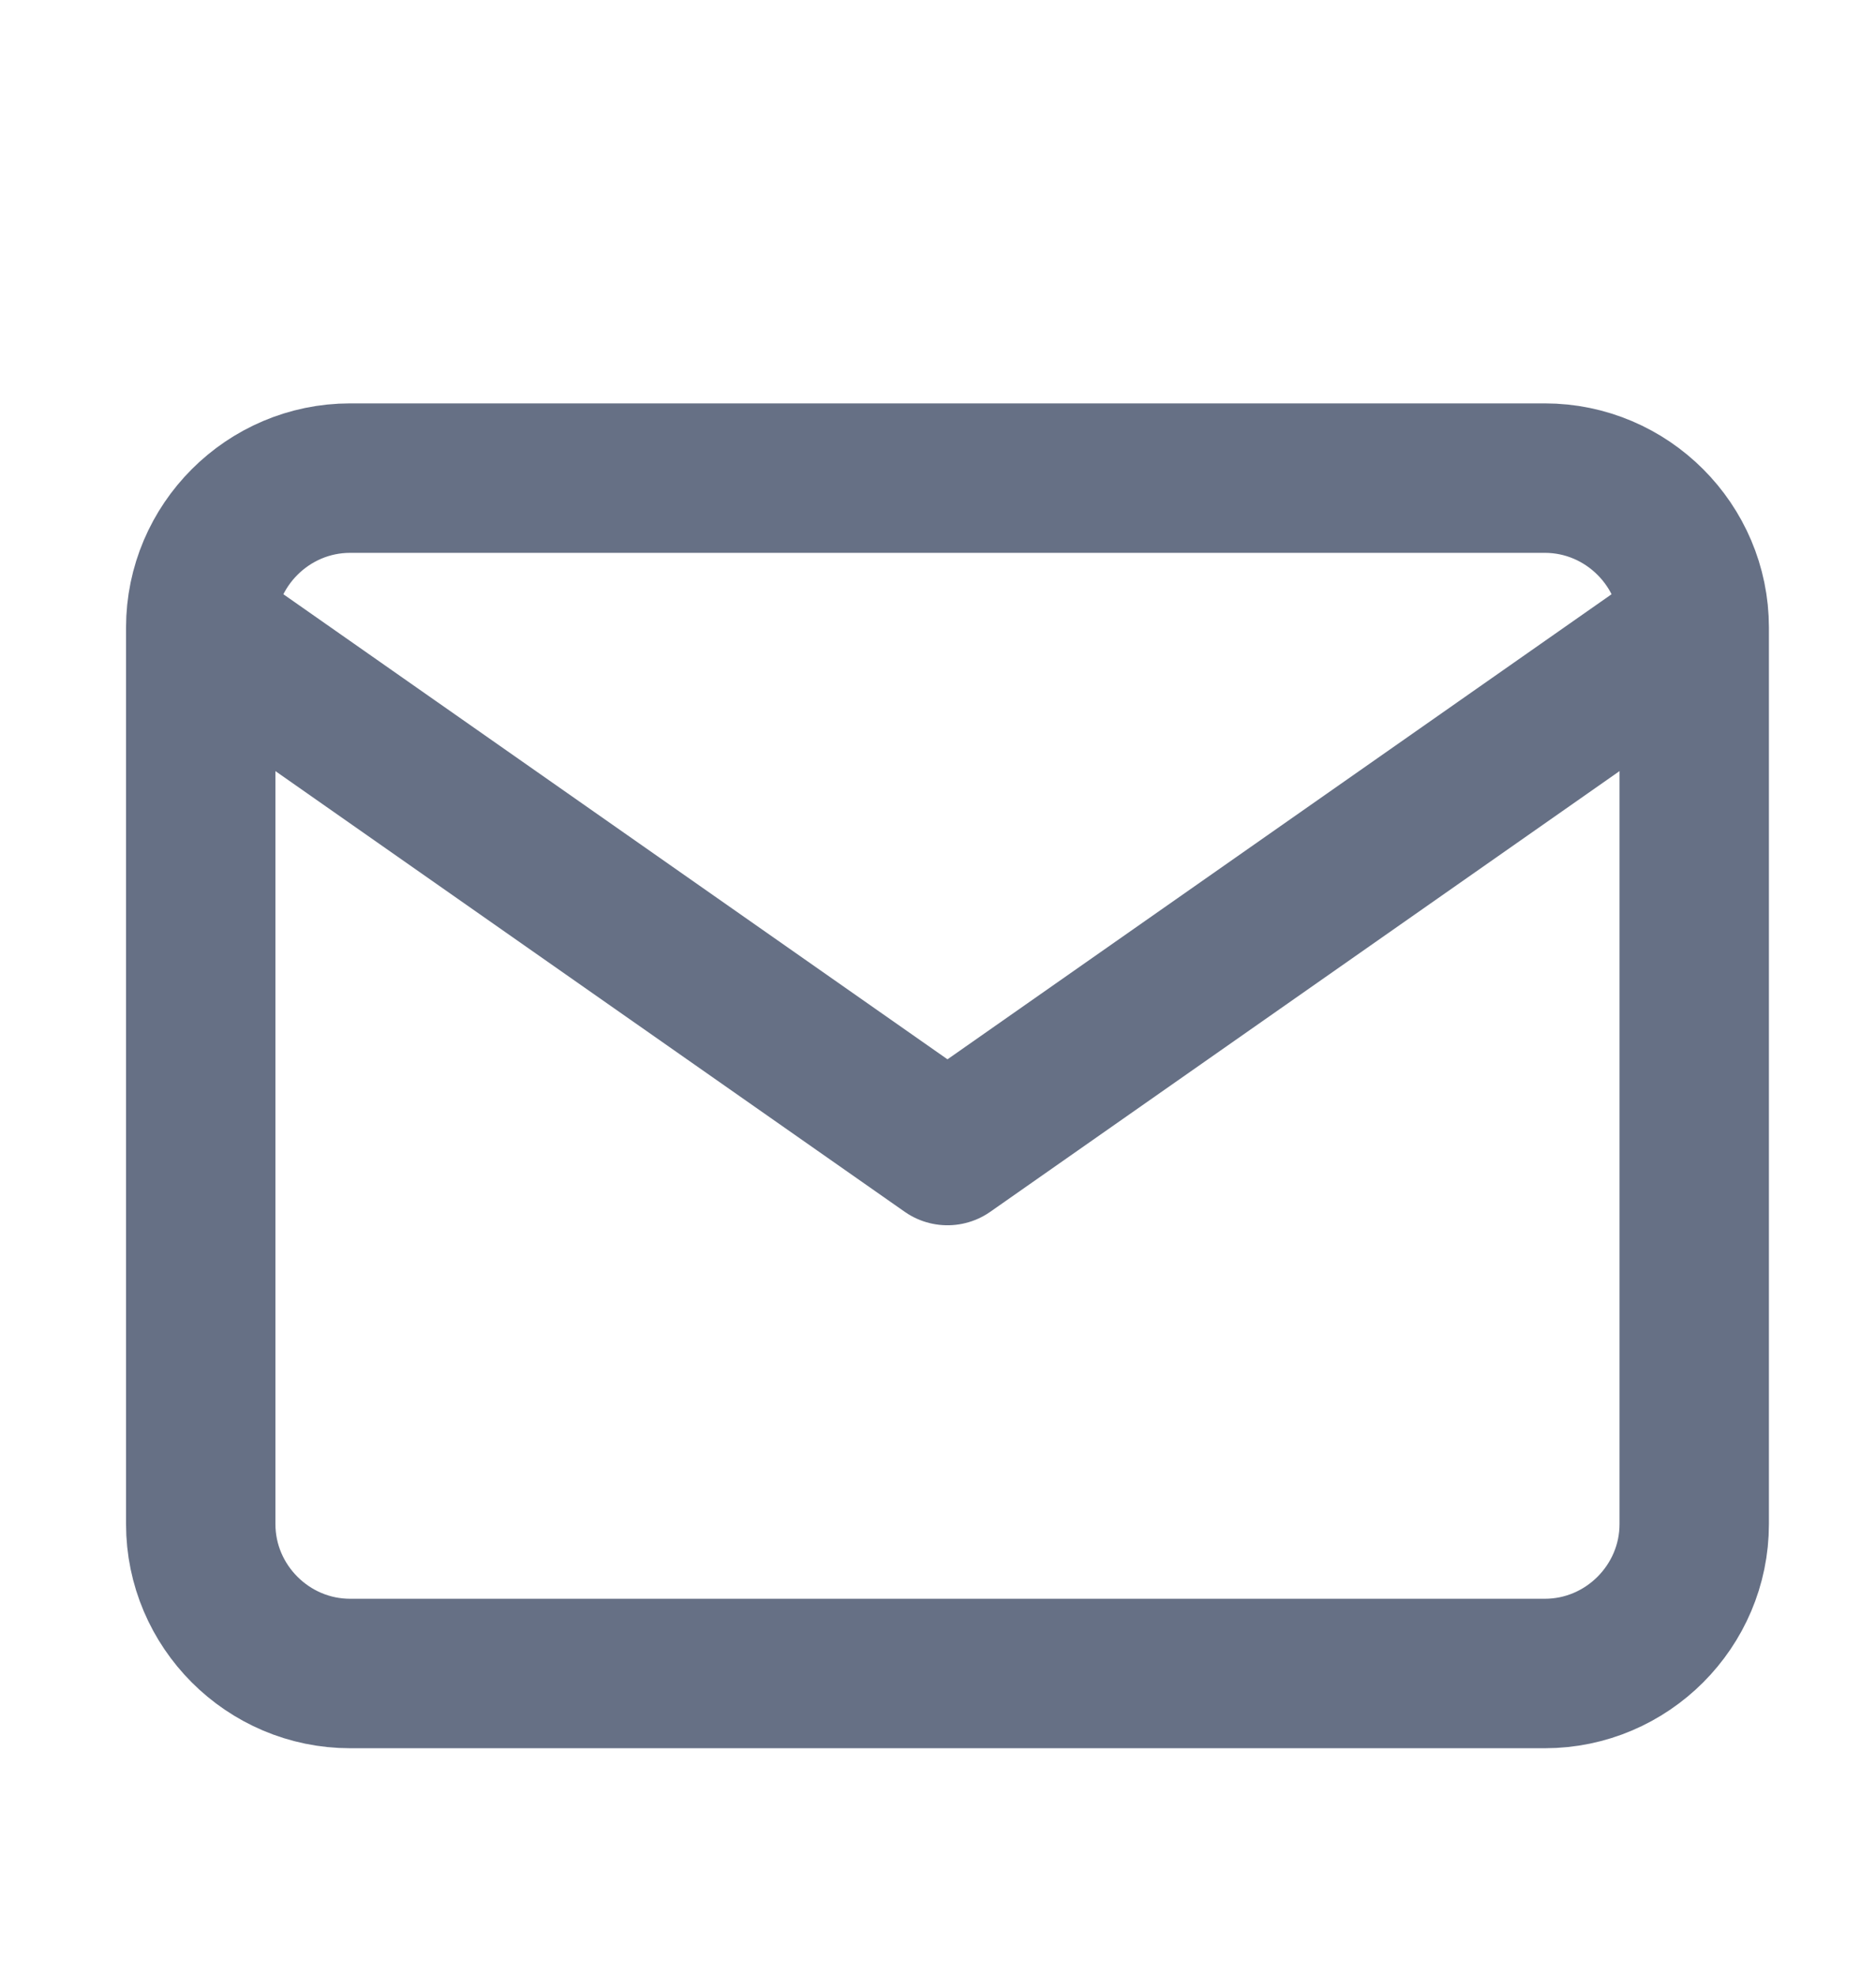 <svg width="19" height="20" viewBox="0 0 19 20" fill="none" xmlns="http://www.w3.org/2000/svg">
<path d="M17.159 6.353C17.159 5.521 16.478 4.84 15.646 4.84H3.546C2.714 4.84 2.033 5.521 2.033 6.353M17.159 6.353V15.428C17.159 16.26 16.478 16.941 15.646 16.941H3.546C2.714 16.941 2.033 16.26 2.033 15.428V6.353M17.159 6.353L9.596 11.647L2.033 6.353" stroke="#667085" stroke-width="1.513" stroke-linecap="round" stroke-linejoin="round"/>
</svg>
